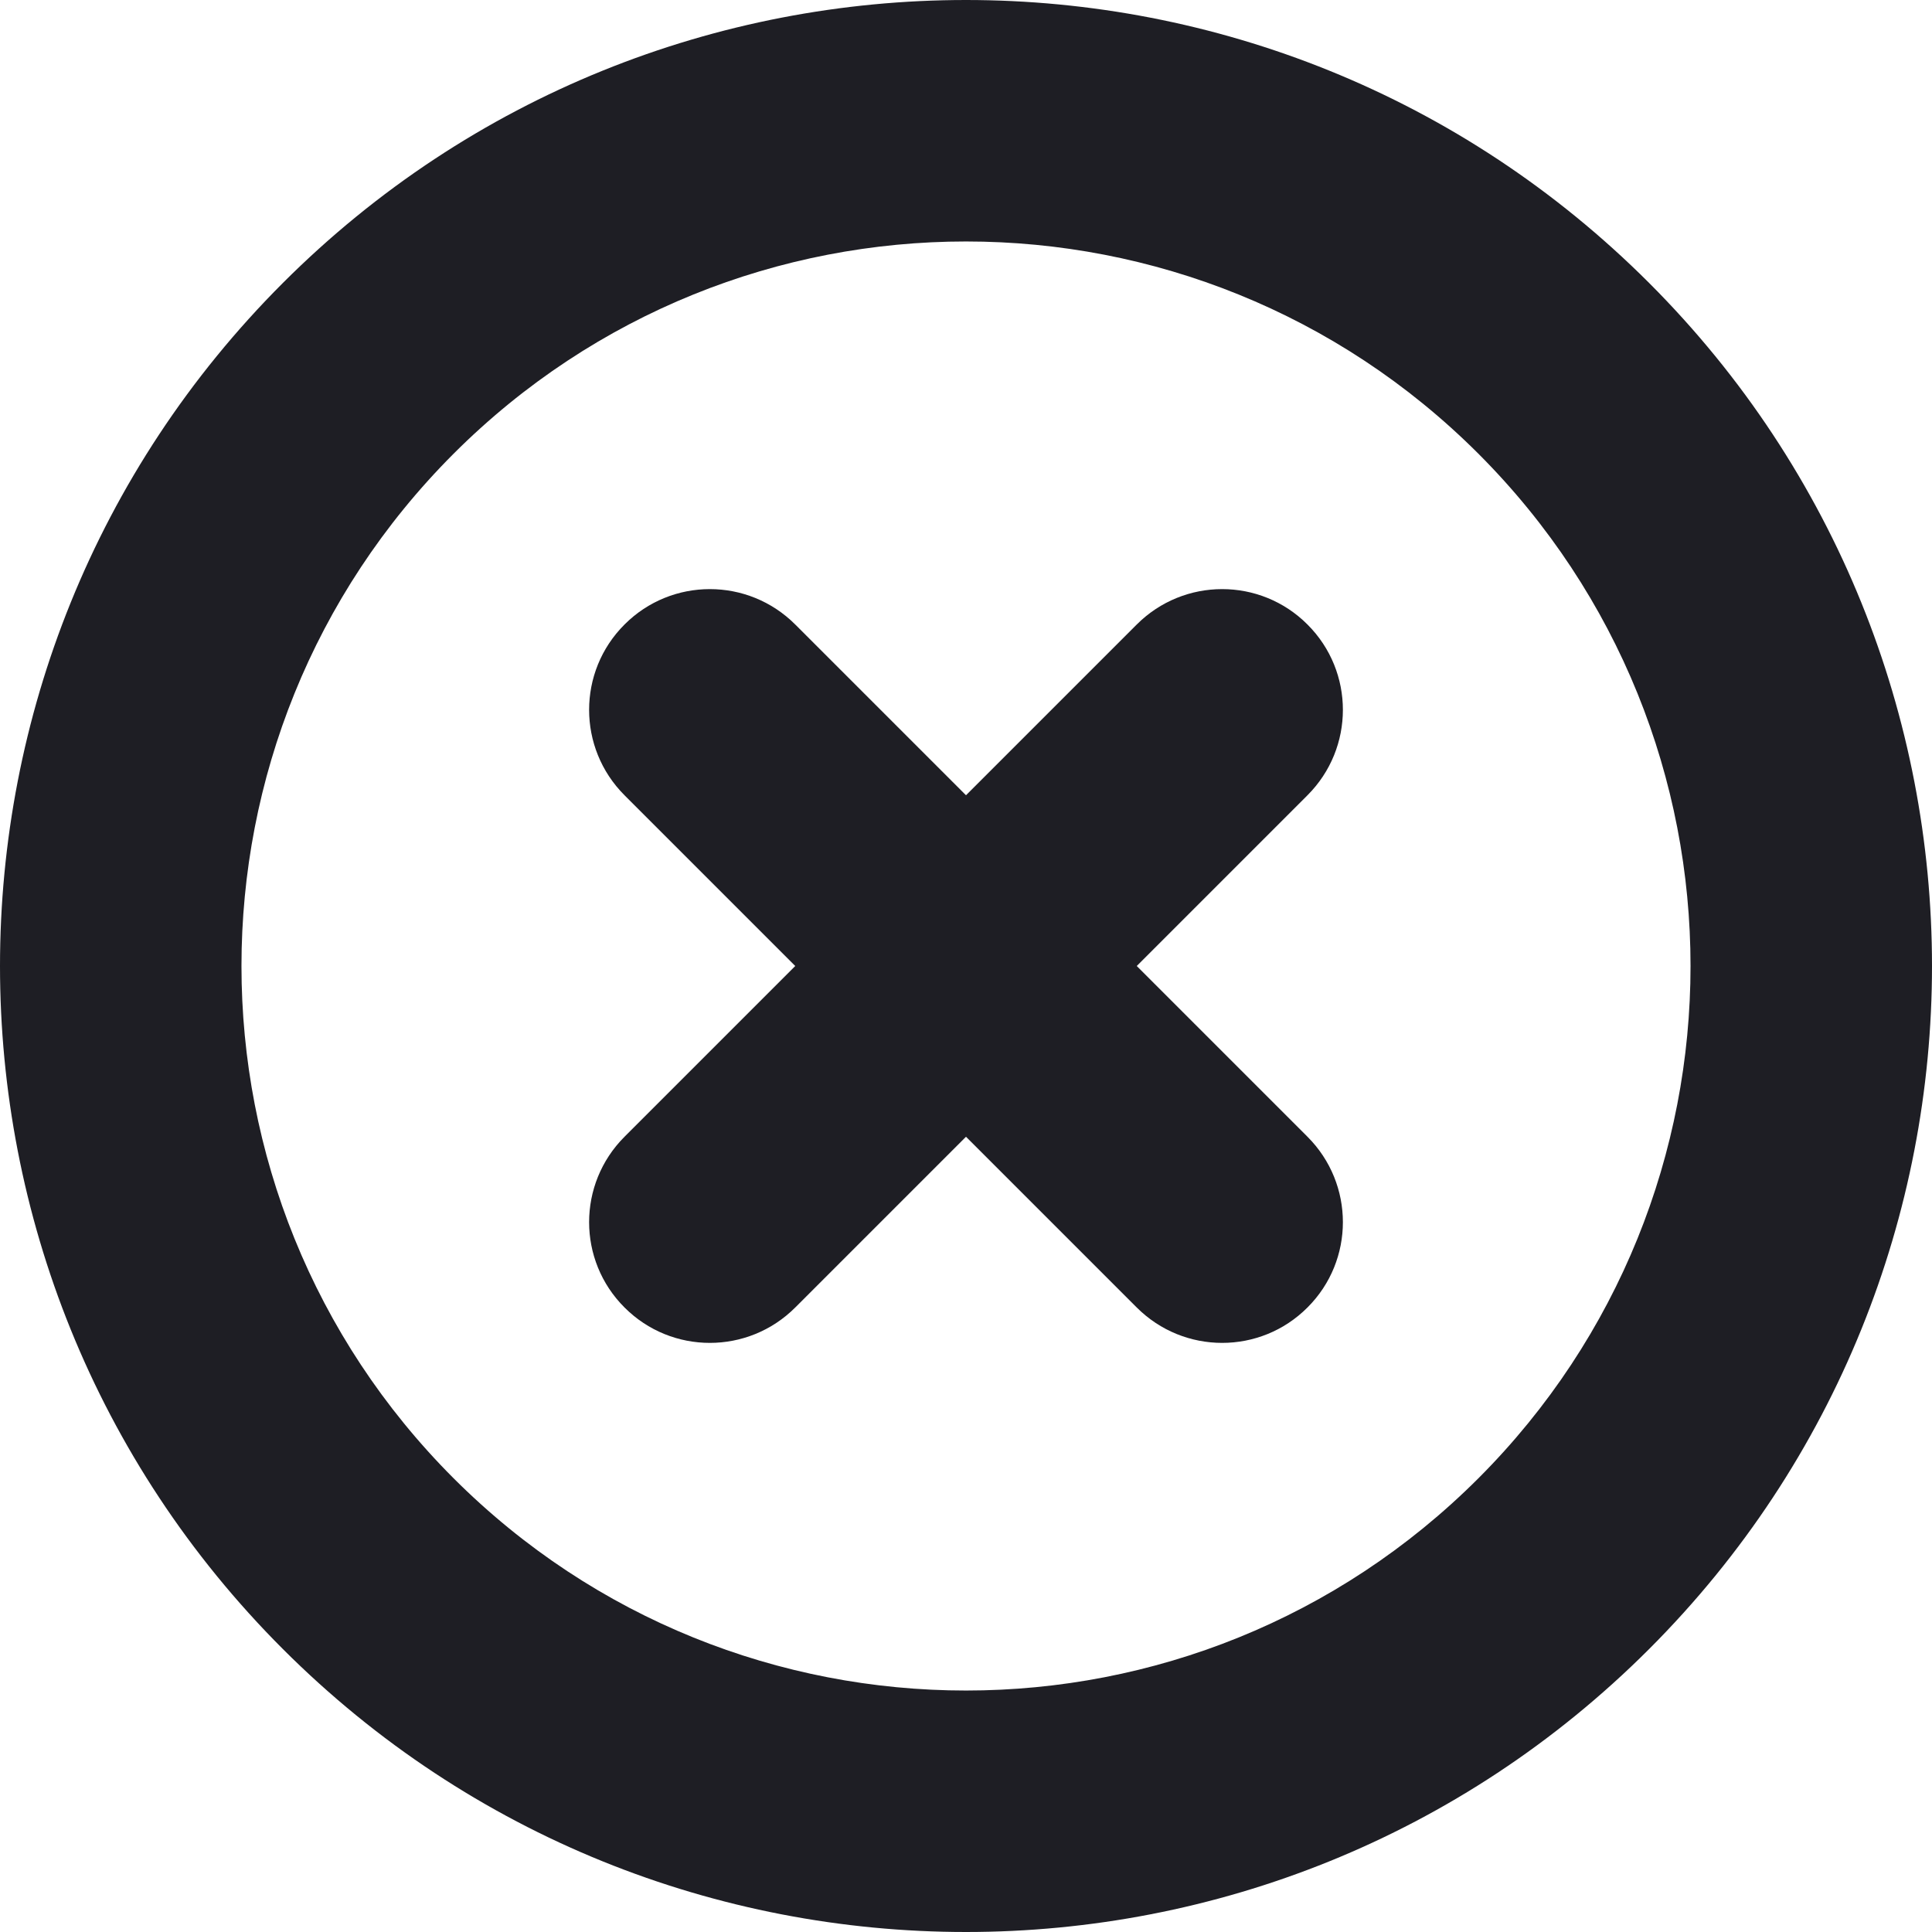 <svg id="meteor-icon-kit__regular-times-circle-s" viewBox="0 0 16 16" fill="none" xmlns="http://www.w3.org/2000/svg"><path fill-rule="evenodd" clip-rule="evenodd" d="M8 6.586L9.414 5.172C9.805 4.781 10.438 4.781 10.828 5.172C11.219 5.562 11.219 6.195 10.828 6.586L9.414 8L10.828 9.414C11.219 9.805 11.219 10.438 10.828 10.828C10.438 11.219 9.805 11.219 9.414 10.828L8 9.414L6.586 10.828C6.195 11.219 5.562 11.219 5.172 10.828C4.781 10.438 4.781 9.805 5.172 9.414L6.586 8L5.172 6.586C4.781 6.195 4.781 5.562 5.172 5.172C5.562 4.781 6.195 4.781 6.586 5.172L8 6.586zM2.343 13.657C-0.781 10.533 -0.781 5.467 2.343 2.343C5.467 -0.781 10.533 -0.781 13.657 2.343C16.781 5.467 16.781 10.533 13.657 13.657C10.533 16.781 5.467 16.781 2.343 13.657zM3.757 12.243C6.101 14.586 9.899 14.586 12.243 12.243C14.586 9.899 14.586 6.101 12.243 3.757C9.899 1.414 6.101 1.414 3.757 3.757C1.414 6.101 1.414 9.899 3.757 12.243z" fill="#1E1E24"/></svg>
